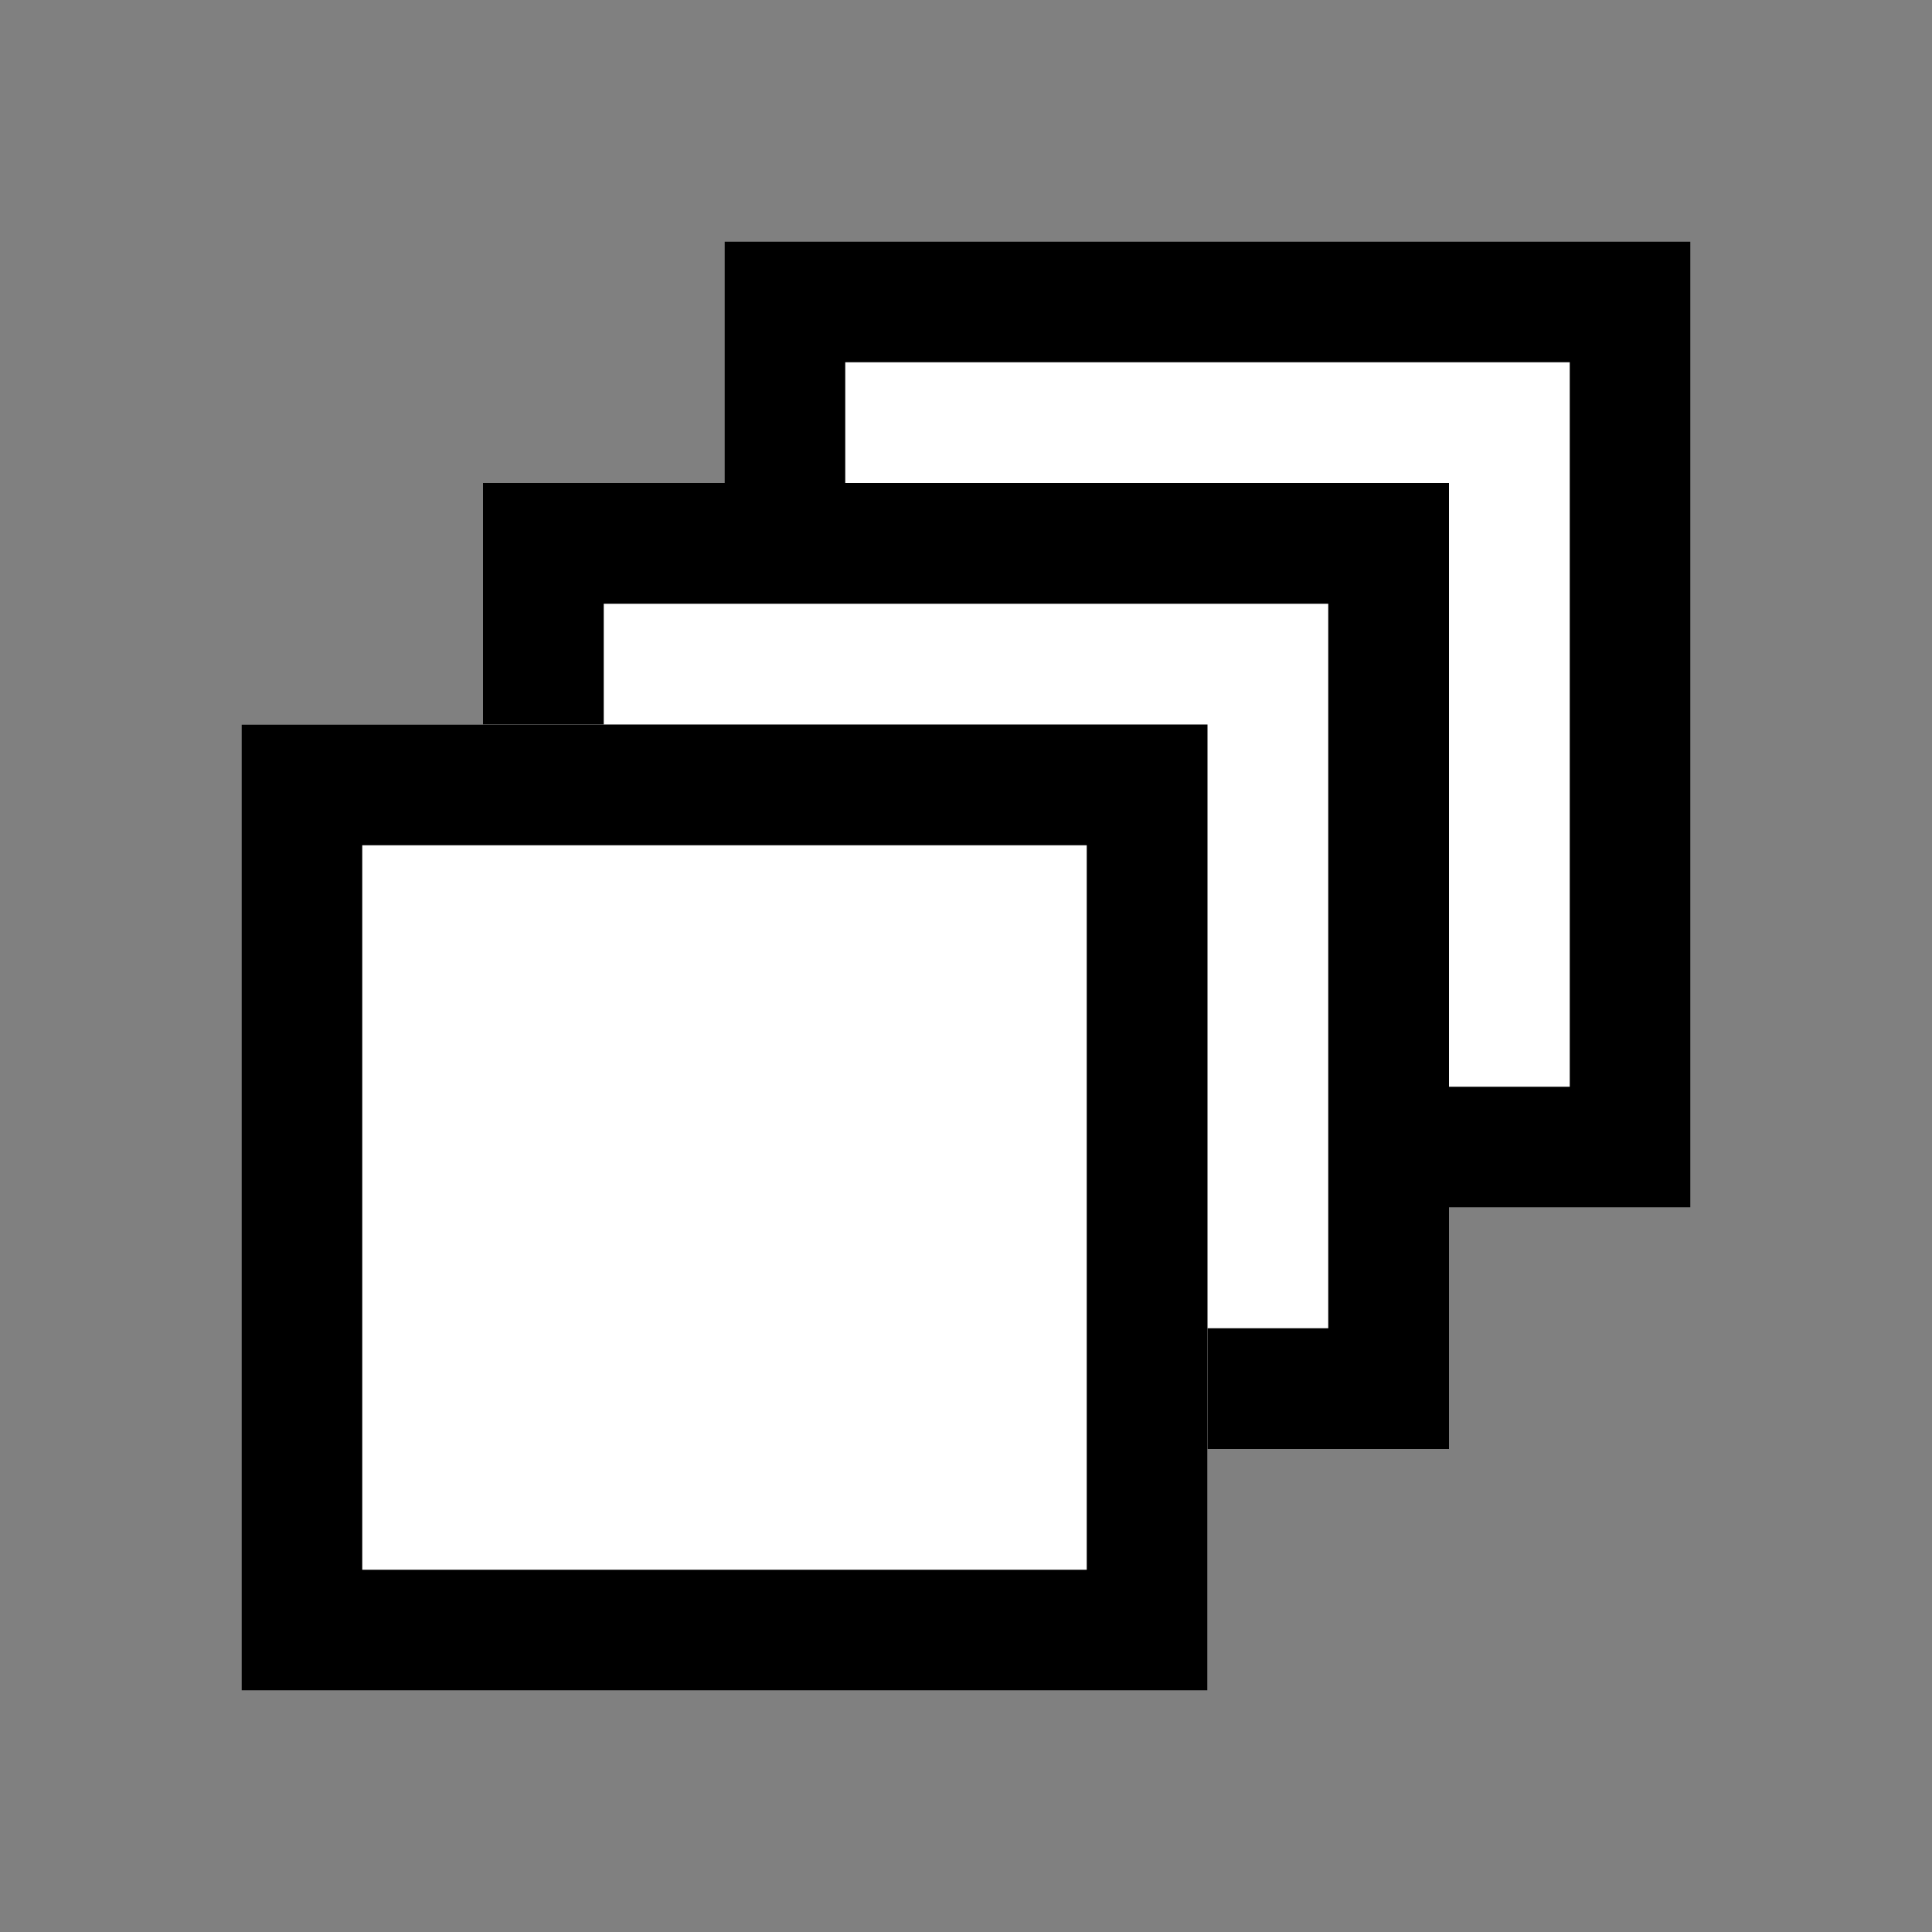 <svg xmlns="http://www.w3.org/2000/svg" xmlns:xlink="http://www.w3.org/1999/xlink" fill="none" version="1.1" width="16" height="16" viewBox="0 0 16 16"><rect x="0" y="0" width="16" height="16" fill="#808080" stroke="none"/><clipPath id="master_svg_0"><rect x="0" y="0" width="16" height="16" rx="0"/></clipPath><g clip-path="url(#master_svg_0)" style="mix-blend-mode:passthrough"><g><g style="mix-blend-mode:passthrough"><rect x="6" y="2" width="8" height="8" rx="0" fill="#FFFFFF" fill-opacity="1"/><rect x="6.5" y="2.5" width="7" height="7" rx="0" fill-opacity="0" stroke-opacity="1" stroke="#000000" stroke-width="1" fill="none" stroke-dasharray=""/></g><g style="mix-blend-mode:passthrough"><rect x="4" y="4" width="8" height="8" rx="0" fill="#FFFFFF" fill-opacity="1"/><rect x="4.5" y="4.5" width="7" height="7" rx="0" fill-opacity="0" stroke-opacity="1" stroke="#000000" stroke-width="1" fill="none" stroke-dasharray=""/></g><g style="mix-blend-mode:passthrough"><rect x="2" y="6" width="8" height="8" rx="0" fill="#FFFFFF" fill-opacity="1"/><rect x="2.5" y="6.5" width="7" height="7" rx="0" fill-opacity="0" stroke-opacity="1" stroke="#000000" stroke-width="1" fill="none" stroke-dasharray=""/></g></g></g></svg>